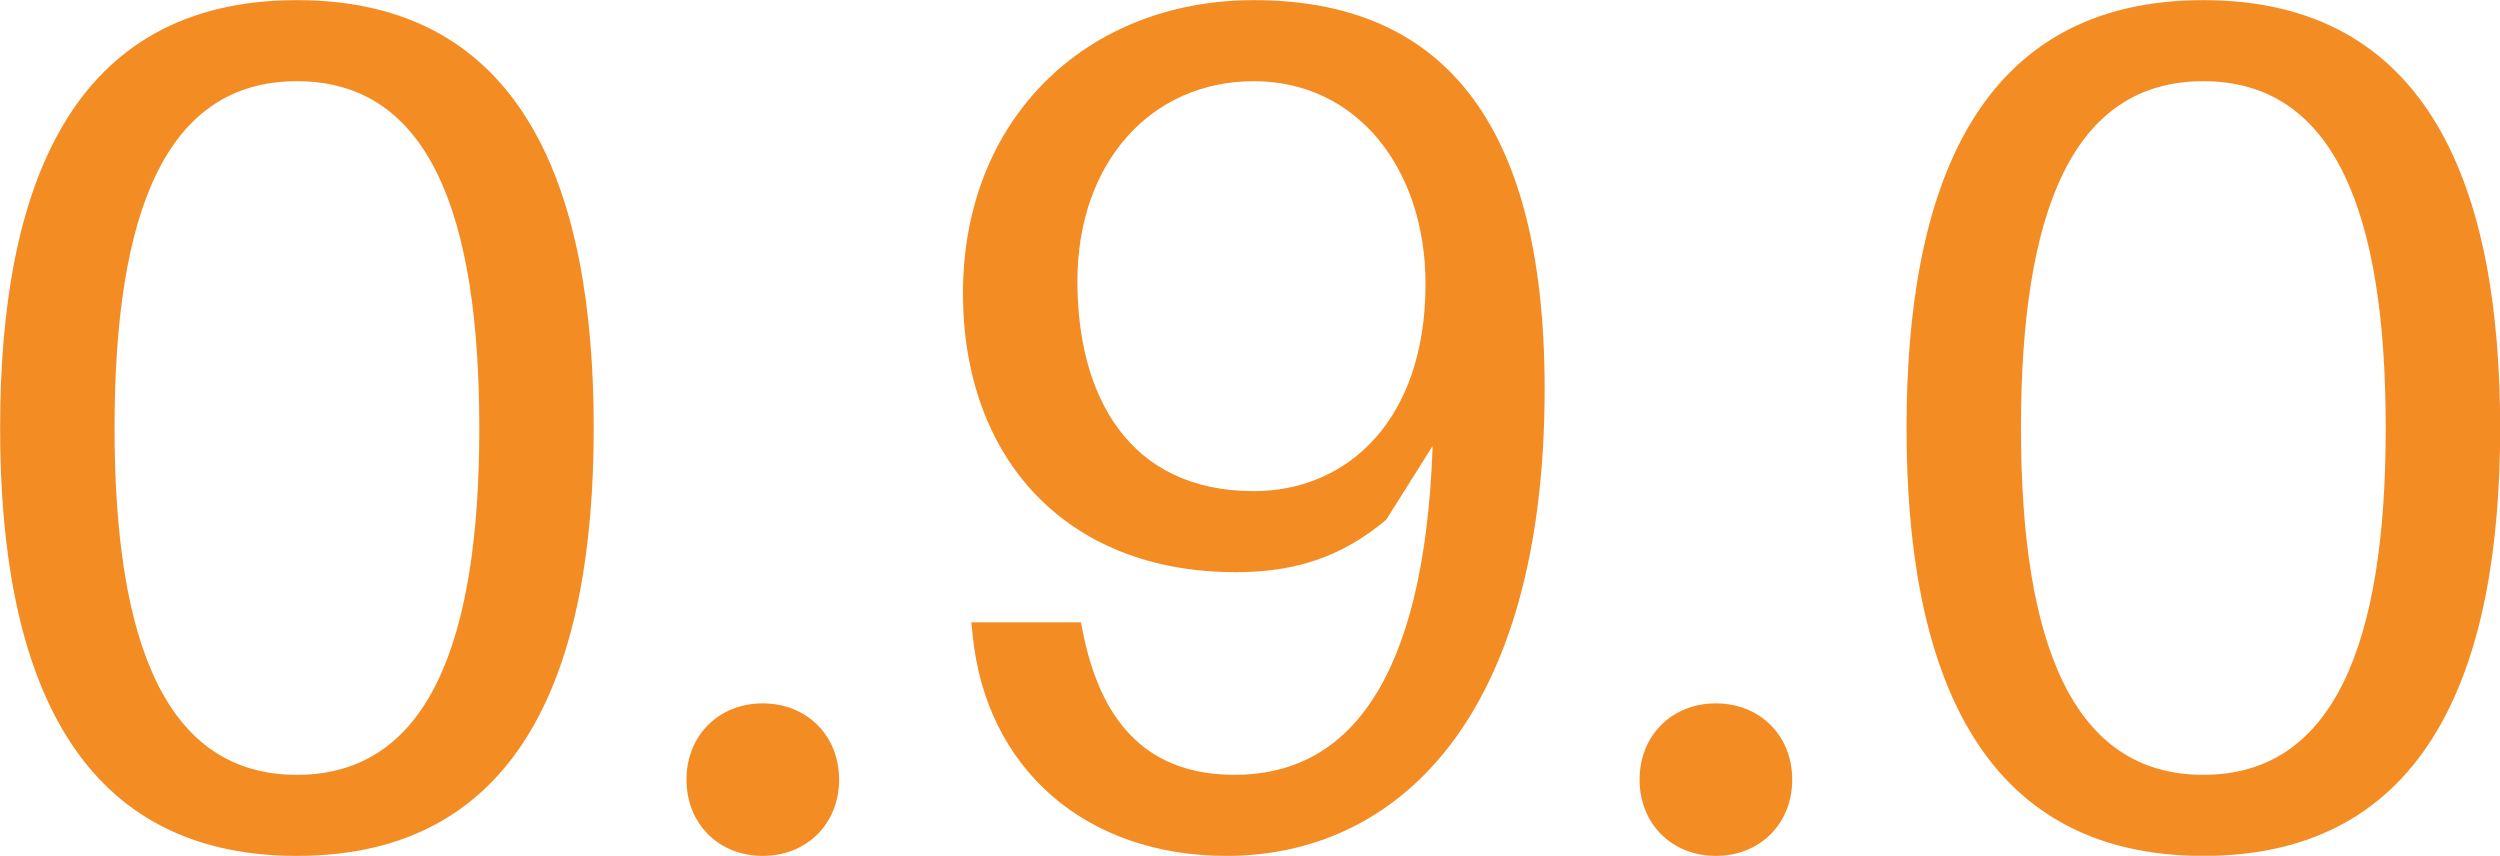 <svg xmlns="http://www.w3.org/2000/svg" xmlns:xlink="http://www.w3.org/1999/xlink" zoomAndPan="magnify" preserveAspectRatio="xMidYMid meet" version="1.0" viewBox="29.37 64.41 87.47 29.94"><defs><g/></defs><g fill="#f48c24" fill-opacity="1"><g transform="translate(27.663, 93.774)"><g><path d="M 12.094 -29.359 C 4.172 -29.359 1.711 -22.77 1.711 -14.387 C 1.711 -6.047 4.172 0.582 12.094 0.582 C 20.02 0.582 22.48 -6.047 22.48 -14.387 C 22.48 -22.77 20.02 -29.359 12.094 -29.359 Z M 12.094 -2.254 C 7.508 -2.254 5.715 -6.883 5.715 -14.387 C 5.715 -21.938 7.508 -26.523 12.094 -26.523 C 16.684 -26.523 18.477 -21.938 18.477 -14.387 C 18.477 -6.883 16.684 -2.254 12.094 -2.254 Z M 12.094 -2.254 "/></g></g></g><g fill="#f48c24" fill-opacity="1"><g transform="translate(51.846, 93.774)"><g><path d="M 4.211 -4.754 C 2.668 -4.754 1.543 -3.629 1.543 -2.086 C 1.543 -0.543 2.668 0.582 4.211 0.582 C 5.754 0.582 6.883 -0.543 6.883 -2.086 C 6.883 -3.629 5.754 -4.754 4.211 -4.754 Z M 4.211 -4.754 "/></g></g></g><g fill="#f48c24" fill-opacity="1"><g transform="translate(61.019, 93.774)"><g><path d="M 12.219 -29.359 C 6.383 -29.359 2.043 -25.23 2.043 -19.102 C 2.043 -13.387 5.59 -9.344 11.594 -9.344 C 13.68 -9.344 15.305 -9.883 16.848 -11.176 L 18.477 -13.762 C 18.184 -5.379 15.43 -2.254 11.551 -2.254 C 8.633 -2.254 6.922 -3.922 6.254 -7.172 L 6.172 -7.59 L 2.336 -7.59 L 2.379 -7.172 C 2.836 -2.461 6.34 0.582 11.262 0.582 C 17.184 0.582 22.395 -4.172 22.395 -15.766 C 22.395 -25.316 18.641 -29.359 12.219 -29.359 Z M 12.219 -12.18 C 7.84 -12.18 6.047 -15.516 6.047 -19.52 C 6.047 -23.688 8.633 -26.523 12.219 -26.523 C 15.848 -26.523 18.227 -23.438 18.227 -19.434 C 18.227 -14.637 15.473 -12.18 12.219 -12.18 Z M 12.219 -12.18 "/></g></g></g><g fill="#f48c24" fill-opacity="1"><g transform="translate(85.193, 93.774)"><g><path d="M 4.211 -4.754 C 2.668 -4.754 1.543 -3.629 1.543 -2.086 C 1.543 -0.543 2.668 0.582 4.211 0.582 C 5.754 0.582 6.883 -0.543 6.883 -2.086 C 6.883 -3.629 5.754 -4.754 4.211 -4.754 Z M 4.211 -4.754 "/></g></g></g><g fill="#f48c24" fill-opacity="1"><g transform="translate(94.365, 93.774)"><g><path d="M 12.094 -29.359 C 4.172 -29.359 1.711 -22.77 1.711 -14.387 C 1.711 -6.047 4.172 0.582 12.094 0.582 C 20.02 0.582 22.48 -6.047 22.48 -14.387 C 22.48 -22.77 20.02 -29.359 12.094 -29.359 Z M 12.094 -2.254 C 7.508 -2.254 5.715 -6.883 5.715 -14.387 C 5.715 -21.938 7.508 -26.523 12.094 -26.523 C 16.684 -26.523 18.477 -21.938 18.477 -14.387 C 18.477 -6.883 16.684 -2.254 12.094 -2.254 Z M 12.094 -2.254 "/></g></g></g></svg>